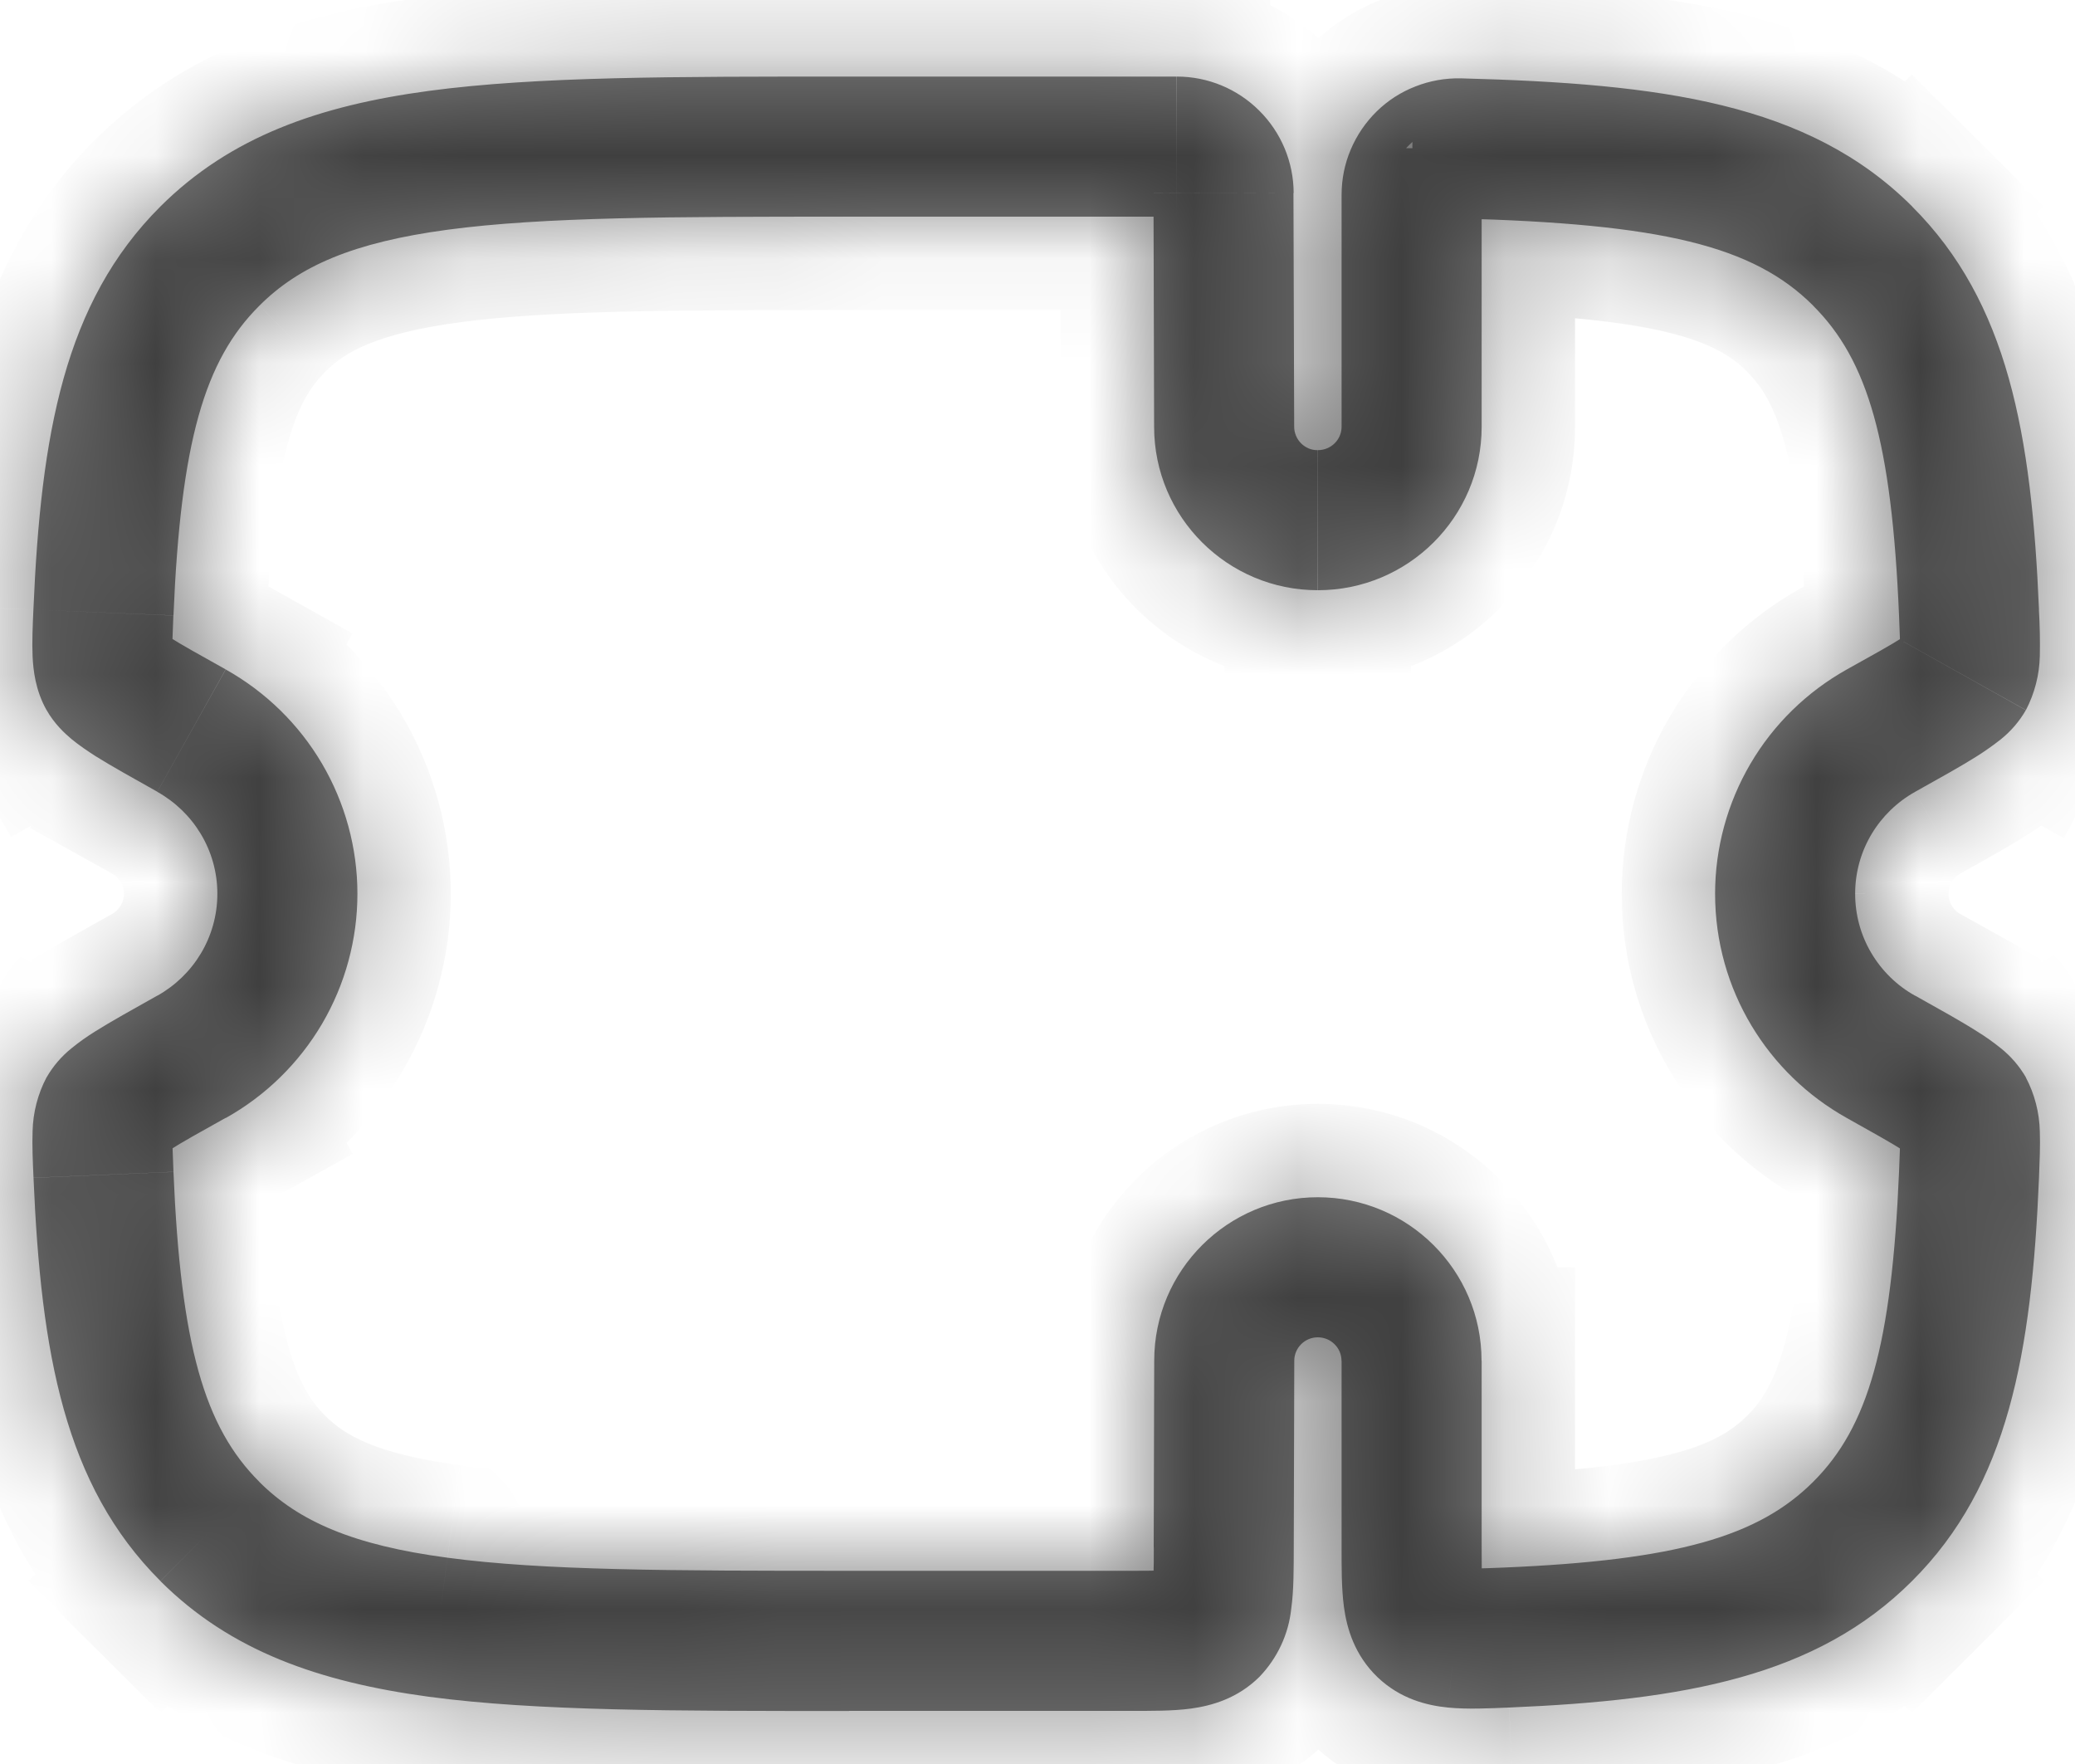 <svg width="20" height="17" viewBox="0 0 20 17" fill="none" xmlns="http://www.w3.org/2000/svg">
<mask id="path-1-inside-1_2782_459" fill="white">
<path d="M11.8 13.113L12.475 13.115V13.113H11.8ZM11.8 4.113H12.475V4.111L11.8 4.113ZM12.47 14.918L12.475 13.115L11.125 13.111L11.12 14.914L12.47 14.918ZM12.702 12.888C12.829 12.888 12.93 12.991 12.93 13.113H14.28C14.28 12.242 13.571 11.538 12.702 11.538V12.888ZM12.702 11.538C11.833 11.538 11.125 12.242 11.125 13.113H12.475C12.475 12.991 12.575 12.888 12.702 12.888V11.538ZM8.183 2.088H11.342V0.738H8.183V2.088ZM10.895 15.138H8.183V16.488H10.895V15.138ZM8.183 15.138C6.463 15.138 5.24 15.136 4.313 15.012C3.404 14.891 2.881 14.662 2.499 14.281L1.546 15.237C2.221 15.911 3.077 16.209 4.134 16.352C5.173 16.491 6.501 16.489 8.184 16.489L8.183 15.138ZM8.183 0.738C6.5 0.738 5.172 0.736 4.133 0.876C3.077 1.018 2.221 1.317 1.546 1.99L2.5 2.946C2.881 2.564 3.405 2.336 4.313 2.214C5.24 2.09 6.463 2.088 8.183 2.088V0.738ZM1.516 7.631C1.863 7.825 2.095 8.193 2.095 8.613H3.445C3.445 8.173 3.327 7.74 3.104 7.36C2.881 6.98 2.56 6.667 2.176 6.452L1.516 7.631ZM1.672 5.931C1.742 4.261 1.97 3.473 2.5 2.946L1.546 1.99C0.619 2.915 0.394 4.185 0.322 5.875L1.672 5.931ZM2.095 8.613C2.095 9.034 1.863 9.402 1.516 9.596L2.175 10.775C2.56 10.56 2.88 10.247 3.104 9.867C3.327 9.487 3.445 9.054 3.445 8.613H2.095ZM0.323 11.351C0.395 13.04 0.62 14.312 1.546 15.236L2.5 14.281C1.97 13.753 1.742 12.965 1.672 11.294L0.323 11.351ZM17.881 8.613C17.881 8.193 18.112 7.825 18.459 7.631L17.8 6.452C17.416 6.667 17.095 6.98 16.872 7.36C16.649 7.74 16.531 8.173 16.531 8.613H17.881ZM19.653 5.875C19.581 4.187 19.356 2.914 18.43 1.99L17.476 2.946C18.005 3.473 18.233 4.262 18.304 5.932L19.653 5.875ZM18.459 9.596C18.284 9.499 18.138 9.356 18.036 9.183C17.934 9.011 17.881 8.814 17.881 8.613H16.531C16.531 9.544 17.044 10.352 17.8 10.774L18.459 9.596ZM18.304 11.294C18.233 12.965 18.006 13.753 17.476 14.281L18.43 15.236C19.357 14.312 19.582 13.04 19.653 11.351L18.304 11.294ZM17.8 10.774C18.056 10.917 18.224 11.011 18.336 11.082C18.392 11.117 18.417 11.136 18.424 11.141C18.437 11.152 18.391 11.12 18.348 11.042L19.527 10.383C19.464 10.275 19.382 10.179 19.285 10.102C19.212 10.043 19.136 9.989 19.056 9.94C18.906 9.844 18.7 9.73 18.459 9.595L17.8 10.774ZM19.653 11.351C19.659 11.197 19.666 11.038 19.661 10.905C19.657 10.723 19.611 10.544 19.526 10.383L18.348 11.041C18.303 10.96 18.309 10.905 18.312 10.964C18.313 10.988 18.313 11.028 18.312 11.085L18.304 11.294L19.653 11.351ZM18.459 7.631C18.7 7.496 18.906 7.382 19.056 7.287C19.135 7.237 19.211 7.183 19.285 7.125C19.382 7.047 19.464 6.952 19.526 6.844L18.348 6.185C18.391 6.107 18.437 6.074 18.423 6.085C18.395 6.107 18.366 6.127 18.336 6.145C18.224 6.217 18.057 6.309 17.8 6.452L18.459 7.631ZM18.304 5.932L18.312 6.141C18.313 6.197 18.313 6.238 18.312 6.262C18.309 6.321 18.303 6.265 18.348 6.184L19.527 6.843C19.611 6.682 19.657 6.503 19.661 6.321C19.664 6.172 19.661 6.023 19.652 5.875L18.304 5.932ZM1.516 9.595C1.276 9.73 1.07 9.844 0.919 9.939C0.84 9.988 0.763 10.042 0.691 10.101C0.593 10.179 0.511 10.275 0.449 10.383L1.628 11.041C1.584 11.119 1.538 11.151 1.551 11.14C1.559 11.134 1.583 11.116 1.639 11.081C1.752 11.009 1.918 10.916 2.175 10.773L1.516 9.595ZM1.672 11.293L1.664 11.084C1.662 11.044 1.662 11.003 1.664 10.963C1.666 10.904 1.673 10.96 1.628 11.041L0.449 10.382C0.364 10.543 0.318 10.722 0.314 10.904C0.309 11.037 0.316 11.196 0.323 11.35L1.672 11.293ZM2.175 6.451C1.919 6.308 1.752 6.215 1.639 6.144C1.609 6.126 1.579 6.106 1.551 6.084C1.538 6.073 1.584 6.106 1.628 6.183L0.449 6.843C0.524 6.976 0.624 7.068 0.691 7.124C0.763 7.183 0.843 7.237 0.919 7.286C1.07 7.381 1.276 7.495 1.516 7.63L2.175 6.451ZM0.322 5.875C0.315 6.029 0.308 6.189 0.314 6.322C0.32 6.457 0.341 6.652 0.449 6.844L1.628 6.185C1.673 6.266 1.665 6.322 1.663 6.262C1.661 6.222 1.661 6.182 1.663 6.142L1.671 5.932L0.322 5.875ZM12.474 4.111L12.467 1.86L11.118 1.864L11.124 4.115L12.474 4.111ZM12.701 4.338C12.671 4.339 12.642 4.333 12.614 4.322C12.587 4.31 12.562 4.294 12.541 4.273C12.52 4.252 12.503 4.227 12.492 4.2C12.48 4.172 12.474 4.143 12.474 4.113H11.124C11.124 4.984 11.832 5.688 12.701 5.688V4.338ZM12.931 4.113C12.931 4.236 12.83 4.338 12.703 4.338V5.688C13.572 5.688 14.281 4.984 14.281 4.113H12.931ZM12.931 1.878V4.113H14.281V1.878H12.931ZM14.047 2.105C16.016 2.156 16.899 2.368 17.477 2.946L18.431 1.99C17.43 0.991 16.013 0.806 14.081 0.755L14.047 2.105ZM14.281 1.878C14.281 2.004 14.176 2.108 14.047 2.105L14.081 0.755C13.931 0.752 13.782 0.778 13.643 0.833C13.503 0.887 13.376 0.969 13.269 1.074C13.162 1.179 13.077 1.304 13.019 1.442C12.96 1.58 12.931 1.728 12.931 1.878H14.281ZM11.342 2.088C11.283 2.088 11.226 2.064 11.184 2.022C11.143 1.98 11.119 1.923 11.119 1.863L12.469 1.86C12.468 1.562 12.349 1.277 12.138 1.067C11.927 0.856 11.642 0.738 11.344 0.738L11.342 2.088ZM14.546 16.456C16.234 16.384 17.506 16.159 18.43 15.236L17.476 14.281C16.948 14.808 16.159 15.037 14.49 15.107L14.546 16.456ZM12.931 13.113V14.893H14.281V13.113H12.931ZM11.121 14.913C11.121 15.022 11.121 15.106 11.118 15.177C11.116 15.249 11.113 15.29 11.109 15.316C11.105 15.343 11.104 15.334 11.114 15.307C11.132 15.269 11.156 15.234 11.185 15.204L12.139 16.16C12.312 15.98 12.421 15.748 12.446 15.5C12.471 15.323 12.469 15.11 12.47 14.918L11.121 14.913ZM10.895 16.488C11.087 16.488 11.301 16.49 11.478 16.466C11.675 16.439 11.926 16.371 12.139 16.16L11.185 15.204C11.215 15.175 11.251 15.151 11.29 15.134C11.315 15.123 11.324 15.125 11.299 15.127C11.252 15.132 11.205 15.135 11.159 15.136C11.086 15.138 11.003 15.138 10.895 15.138V16.488ZM14.49 15.107C14.382 15.111 14.299 15.115 14.227 15.116C14.156 15.117 14.115 15.116 14.091 15.113C14.066 15.11 14.077 15.109 14.104 15.119C14.137 15.132 14.176 15.155 14.211 15.188L13.277 16.163C13.497 16.373 13.753 16.436 13.958 16.456C14.14 16.474 14.354 16.464 14.546 16.456L14.49 15.107ZM12.931 14.893C12.931 15.089 12.929 15.307 12.954 15.489C12.982 15.693 13.055 15.949 13.277 16.163L14.211 15.188C14.247 15.222 14.271 15.261 14.285 15.293C14.296 15.32 14.294 15.329 14.291 15.304C14.287 15.256 14.284 15.209 14.282 15.161C14.281 15.089 14.281 15.003 14.281 14.893H12.931Z"/>
</mask>
<path d="M11.8 13.113L12.475 13.115V13.113H11.8ZM11.8 4.113H12.475V4.111L11.8 4.113ZM12.47 14.918L12.475 13.115L11.125 13.111L11.12 14.914L12.47 14.918ZM12.702 12.888C12.829 12.888 12.93 12.991 12.93 13.113H14.28C14.28 12.242 13.571 11.538 12.702 11.538V12.888ZM12.702 11.538C11.833 11.538 11.125 12.242 11.125 13.113H12.475C12.475 12.991 12.575 12.888 12.702 12.888V11.538ZM8.183 2.088H11.342V0.738H8.183V2.088ZM10.895 15.138H8.183V16.488H10.895V15.138ZM8.183 15.138C6.463 15.138 5.24 15.136 4.313 15.012C3.404 14.891 2.881 14.662 2.499 14.281L1.546 15.237C2.221 15.911 3.077 16.209 4.134 16.352C5.173 16.491 6.501 16.489 8.184 16.489L8.183 15.138ZM8.183 0.738C6.5 0.738 5.172 0.736 4.133 0.876C3.077 1.018 2.221 1.317 1.546 1.99L2.5 2.946C2.881 2.564 3.405 2.336 4.313 2.214C5.24 2.09 6.463 2.088 8.183 2.088V0.738ZM1.516 7.631C1.863 7.825 2.095 8.193 2.095 8.613H3.445C3.445 8.173 3.327 7.74 3.104 7.36C2.881 6.98 2.56 6.667 2.176 6.452L1.516 7.631ZM1.672 5.931C1.742 4.261 1.97 3.473 2.5 2.946L1.546 1.99C0.619 2.915 0.394 4.185 0.322 5.875L1.672 5.931ZM2.095 8.613C2.095 9.034 1.863 9.402 1.516 9.596L2.175 10.775C2.56 10.56 2.88 10.247 3.104 9.867C3.327 9.487 3.445 9.054 3.445 8.613H2.095ZM0.323 11.351C0.395 13.04 0.62 14.312 1.546 15.236L2.5 14.281C1.97 13.753 1.742 12.965 1.672 11.294L0.323 11.351ZM17.881 8.613C17.881 8.193 18.112 7.825 18.459 7.631L17.8 6.452C17.416 6.667 17.095 6.98 16.872 7.36C16.649 7.74 16.531 8.173 16.531 8.613H17.881ZM19.653 5.875C19.581 4.187 19.356 2.914 18.43 1.99L17.476 2.946C18.005 3.473 18.233 4.262 18.304 5.932L19.653 5.875ZM18.459 9.596C18.284 9.499 18.138 9.356 18.036 9.183C17.934 9.011 17.881 8.814 17.881 8.613H16.531C16.531 9.544 17.044 10.352 17.8 10.774L18.459 9.596ZM18.304 11.294C18.233 12.965 18.006 13.753 17.476 14.281L18.43 15.236C19.357 14.312 19.582 13.04 19.653 11.351L18.304 11.294ZM17.8 10.774C18.056 10.917 18.224 11.011 18.336 11.082C18.392 11.117 18.417 11.136 18.424 11.141C18.437 11.152 18.391 11.12 18.348 11.042L19.527 10.383C19.464 10.275 19.382 10.179 19.285 10.102C19.212 10.043 19.136 9.989 19.056 9.94C18.906 9.844 18.7 9.73 18.459 9.595L17.8 10.774ZM19.653 11.351C19.659 11.197 19.666 11.038 19.661 10.905C19.657 10.723 19.611 10.544 19.526 10.383L18.348 11.041C18.303 10.96 18.309 10.905 18.312 10.964C18.313 10.988 18.313 11.028 18.312 11.085L18.304 11.294L19.653 11.351ZM18.459 7.631C18.7 7.496 18.906 7.382 19.056 7.287C19.135 7.237 19.211 7.183 19.285 7.125C19.382 7.047 19.464 6.952 19.526 6.844L18.348 6.185C18.391 6.107 18.437 6.074 18.423 6.085C18.395 6.107 18.366 6.127 18.336 6.145C18.224 6.217 18.057 6.309 17.8 6.452L18.459 7.631ZM18.304 5.932L18.312 6.141C18.313 6.197 18.313 6.238 18.312 6.262C18.309 6.321 18.303 6.265 18.348 6.184L19.527 6.843C19.611 6.682 19.657 6.503 19.661 6.321C19.664 6.172 19.661 6.023 19.652 5.875L18.304 5.932ZM1.516 9.595C1.276 9.73 1.07 9.844 0.919 9.939C0.84 9.988 0.763 10.042 0.691 10.101C0.593 10.179 0.511 10.275 0.449 10.383L1.628 11.041C1.584 11.119 1.538 11.151 1.551 11.14C1.559 11.134 1.583 11.116 1.639 11.081C1.752 11.009 1.918 10.916 2.175 10.773L1.516 9.595ZM1.672 11.293L1.664 11.084C1.662 11.044 1.662 11.003 1.664 10.963C1.666 10.904 1.673 10.96 1.628 11.041L0.449 10.382C0.364 10.543 0.318 10.722 0.314 10.904C0.309 11.037 0.316 11.196 0.323 11.35L1.672 11.293ZM2.175 6.451C1.919 6.308 1.752 6.215 1.639 6.144C1.609 6.126 1.579 6.106 1.551 6.084C1.538 6.073 1.584 6.106 1.628 6.183L0.449 6.843C0.524 6.976 0.624 7.068 0.691 7.124C0.763 7.183 0.843 7.237 0.919 7.286C1.07 7.381 1.276 7.495 1.516 7.63L2.175 6.451ZM0.322 5.875C0.315 6.029 0.308 6.189 0.314 6.322C0.32 6.457 0.341 6.652 0.449 6.844L1.628 6.185C1.673 6.266 1.665 6.322 1.663 6.262C1.661 6.222 1.661 6.182 1.663 6.142L1.671 5.932L0.322 5.875ZM12.474 4.111L12.467 1.86L11.118 1.864L11.124 4.115L12.474 4.111ZM12.701 4.338C12.671 4.339 12.642 4.333 12.614 4.322C12.587 4.31 12.562 4.294 12.541 4.273C12.52 4.252 12.503 4.227 12.492 4.2C12.48 4.172 12.474 4.143 12.474 4.113H11.124C11.124 4.984 11.832 5.688 12.701 5.688V4.338ZM12.931 4.113C12.931 4.236 12.83 4.338 12.703 4.338V5.688C13.572 5.688 14.281 4.984 14.281 4.113H12.931ZM12.931 1.878V4.113H14.281V1.878H12.931ZM14.047 2.105C16.016 2.156 16.899 2.368 17.477 2.946L18.431 1.99C17.43 0.991 16.013 0.806 14.081 0.755L14.047 2.105ZM14.281 1.878C14.281 2.004 14.176 2.108 14.047 2.105L14.081 0.755C13.931 0.752 13.782 0.778 13.643 0.833C13.503 0.887 13.376 0.969 13.269 1.074C13.162 1.179 13.077 1.304 13.019 1.442C12.96 1.58 12.931 1.728 12.931 1.878H14.281ZM11.342 2.088C11.283 2.088 11.226 2.064 11.184 2.022C11.143 1.98 11.119 1.923 11.119 1.863L12.469 1.86C12.468 1.562 12.349 1.277 12.138 1.067C11.927 0.856 11.642 0.738 11.344 0.738L11.342 2.088ZM14.546 16.456C16.234 16.384 17.506 16.159 18.43 15.236L17.476 14.281C16.948 14.808 16.159 15.037 14.49 15.107L14.546 16.456ZM12.931 13.113V14.893H14.281V13.113H12.931ZM11.121 14.913C11.121 15.022 11.121 15.106 11.118 15.177C11.116 15.249 11.113 15.29 11.109 15.316C11.105 15.343 11.104 15.334 11.114 15.307C11.132 15.269 11.156 15.234 11.185 15.204L12.139 16.16C12.312 15.98 12.421 15.748 12.446 15.5C12.471 15.323 12.469 15.11 12.47 14.918L11.121 14.913ZM10.895 16.488C11.087 16.488 11.301 16.49 11.478 16.466C11.675 16.439 11.926 16.371 12.139 16.16L11.185 15.204C11.215 15.175 11.251 15.151 11.29 15.134C11.315 15.123 11.324 15.125 11.299 15.127C11.252 15.132 11.205 15.135 11.159 15.136C11.086 15.138 11.003 15.138 10.895 15.138V16.488ZM14.49 15.107C14.382 15.111 14.299 15.115 14.227 15.116C14.156 15.117 14.115 15.116 14.091 15.113C14.066 15.11 14.077 15.109 14.104 15.119C14.137 15.132 14.176 15.155 14.211 15.188L13.277 16.163C13.497 16.373 13.753 16.436 13.958 16.456C14.14 16.474 14.354 16.464 14.546 16.456L14.49 15.107ZM12.931 14.893C12.931 15.089 12.929 15.307 12.954 15.489C12.982 15.693 13.055 15.949 13.277 16.163L14.211 15.188C14.247 15.222 14.271 15.261 14.285 15.293C14.296 15.32 14.294 15.329 14.291 15.304C14.287 15.256 14.284 15.209 14.282 15.161C14.281 15.089 14.281 15.003 14.281 14.893H12.931Z" fill="black" fill-opacity="0.5"/>
<path d="M19.653 11.351L19.634 11.801L19.672 10.902L19.653 11.351ZM14.081 0.755L14.531 0.767L13.631 0.743L14.081 0.755ZM14.546 16.456L14.097 16.474L14.996 16.437L14.546 16.456ZM11.796 14.466L11.121 14.464L11.119 15.364L11.794 15.366L11.796 14.466ZM1.704 14.441L1.227 14.918L1.864 15.554L2.341 15.076L1.704 14.441ZM2.341 2.15L1.864 1.672L1.227 2.308L1.704 2.786L2.341 2.15ZM1.453 6.822L1.123 7.412L1.909 7.851L2.238 7.261L1.453 6.822ZM1.016 5.454L0.341 5.426L0.304 6.325L0.979 6.353L1.016 5.454ZM2.238 9.965L1.909 9.376L1.123 9.815L1.453 10.404L2.238 9.965ZM1.017 11.773L1.691 11.744L1.652 10.845L0.978 10.874L1.017 11.773ZM17.737 7.261L18.067 7.851L18.852 7.412L18.523 6.822L17.737 7.261ZM18.996 6.353L19.671 6.325L19.634 5.426L18.959 5.454L18.996 6.353ZM18.271 2.786L18.748 2.308L18.111 1.672L17.634 2.15L18.271 2.786ZM17.737 9.965L17.408 10.555L18.193 10.994L18.523 10.404L17.737 9.965ZM18.959 11.773L19.634 11.801L19.671 10.902L18.996 10.874L18.959 11.773ZM17.634 15.076L18.111 15.554L18.748 14.918L18.271 14.441L17.634 15.076ZM19.157 11.105L19.746 10.775L19.306 9.99L18.718 10.319L19.157 11.105ZM18.718 6.907L19.306 7.237L19.746 6.451L19.157 6.122L18.718 6.907ZM1.258 10.319L0.669 9.99L0.23 10.775L0.818 11.105L1.258 10.319ZM1.258 6.907L1.847 6.578L1.408 5.792L0.819 6.122L1.258 6.907ZM11.792 1.412L11.117 1.414L11.119 2.314L11.794 2.312L11.792 1.412ZM14.513 1.442L14.531 0.767L13.631 0.743L13.613 1.418L14.513 1.442ZM14.069 15.8L14.097 16.474L14.996 16.437L14.968 15.762L14.069 15.8ZM11.98 15.364L11.503 14.886L10.866 15.522L11.343 16L11.98 15.364ZM12.252 11.538V12.888H13.152V11.538H12.252ZM7.733 0.738V2.088H8.633V0.738H7.733ZM11.345 16.488V15.138H10.445V16.488H11.345ZM1.227 2.308L2.181 3.264L2.818 2.628L1.864 1.672L1.227 2.308ZM2.095 9.063H3.445V8.163H2.095V9.063ZM18.852 7.412L18.193 6.233L17.408 6.672L18.067 7.851L18.852 7.412ZM16.531 9.063H17.881V8.163H16.531V9.063ZM19.672 10.902L18.323 10.845L18.285 11.744L19.634 11.801L19.672 10.902ZM14.281 3.663H12.931V4.563H14.281V3.663ZM14.281 1.428H12.931V2.328H14.281V1.428ZM13.631 0.744L13.597 2.094L14.496 2.117L14.531 0.767L13.631 0.744ZM14.041 15.125L14.097 16.474L14.996 16.437L14.94 15.088L14.041 15.125ZM12.931 15.343H14.281V14.443H12.931V15.343ZM13.886 14.876L12.952 15.851L13.602 16.474L14.536 15.499L13.886 14.876ZM11.12 14.914L10.22 14.912L10.217 15.812L11.117 15.814L11.12 14.914ZM11.8 13.113V12.213L11.798 14.013L11.8 13.113ZM12.475 13.115L13.375 13.118V13.115H12.475ZM1.546 15.236L0.91 15.873L1.547 16.509L2.183 15.872L1.546 15.236ZM1.546 1.99L0.91 1.353L0.91 1.353L1.546 1.99ZM1.516 7.631L0.731 7.192L0.29 7.979L1.078 8.418L1.516 7.631ZM1.516 9.595L2.301 9.156L1.861 8.369L1.075 8.811L1.516 9.595ZM1.672 11.294L2.571 11.257L2.533 10.357L1.634 10.395L1.672 11.294ZM18.459 7.631L18.897 8.418L18.9 8.416L18.459 7.631ZM19.653 5.875L19.691 6.775L20.59 6.737L20.552 5.837L19.653 5.875ZM18.43 1.99L19.065 1.353L18.428 0.717L17.793 1.354L18.43 1.99ZM19.653 11.351L20.552 11.389L20.552 11.388L19.653 11.351ZM18.43 15.236L17.793 15.872L18.428 16.509L19.065 15.874L18.43 15.236ZM19.526 10.383L20.322 9.963L19.891 9.147L19.087 9.597L19.526 10.383ZM19.526 6.844L20.306 7.292L20.76 6.503L19.965 6.058L19.526 6.844ZM0.449 10.383L-0.331 9.934L-0.785 10.724L0.011 11.168L0.449 10.383ZM1.628 6.185L2.414 5.748L1.976 4.959L1.189 5.399L1.628 6.185ZM11.8 4.113L11.798 3.213L11.8 5.013V4.113ZM12.475 4.113V5.013H13.375V4.113H12.475ZM12.475 4.111H13.375V3.209L12.473 3.211L12.475 4.111ZM11.118 1.864L11.115 0.964L10.216 0.967L10.218 1.867L11.118 1.864ZM14.081 0.755L14.104 -0.144L14.103 -0.144L14.081 0.755ZM14.546 16.456L14.584 17.355L14.585 17.355L14.546 16.456ZM11.185 15.204L10.562 14.555L9.899 15.19L10.548 15.84L11.185 15.204ZM12.47 14.918L13.37 14.922L13.37 14.921L12.47 14.918ZM11.125 13.111L11.128 12.211L10.228 12.209L10.225 13.109L11.125 13.111ZM12.93 13.113H12.03V14.013H12.93V13.113ZM14.28 13.113V14.013H15.18V13.113H14.28ZM11.125 13.113H10.225V14.013H11.125V13.113ZM11.342 2.088V2.988H12.241L12.242 2.089L11.342 2.088ZM11.342 0.738H12.242V-0.162H11.342V0.738ZM8.183 16.488H7.283V17.388H8.183V16.488ZM4.313 15.012L4.433 14.12L4.432 14.12L4.313 15.012ZM2.499 14.281L3.134 13.643L2.497 13.007L1.861 13.645L2.499 14.281ZM1.546 15.237L0.908 14.602L0.273 15.239L0.91 15.874L1.546 15.237ZM4.134 16.352L4.014 17.243L4.014 17.244L4.134 16.352ZM8.184 16.489V17.389H9.085L9.084 16.489L8.184 16.489ZM4.133 0.876L4.013 -0.016L4.013 -0.016L4.133 0.876ZM2.5 2.946L3.134 3.584L3.136 3.582L2.5 2.946ZM4.313 2.214L4.433 3.106L4.433 3.106L4.313 2.214ZM3.445 8.613L4.345 8.613V8.613L3.445 8.613ZM2.176 6.452L2.614 5.666L1.829 5.228L1.39 6.013L2.176 6.452ZM1.672 5.931L1.634 6.831L2.533 6.868L2.571 5.969L1.672 5.931ZM0.322 5.875L-0.578 5.837L-0.578 5.839L0.322 5.875ZM1.516 9.596L1.076 8.811L0.292 9.25L0.73 10.035L1.516 9.596ZM2.175 10.775L1.389 11.214L1.828 11.999L2.613 11.561L2.175 10.775ZM0.323 11.351L0.285 10.452L-0.615 10.49L-0.577 11.389L0.323 11.351ZM2.5 14.281L3.137 14.916L3.773 14.278L3.134 13.643L2.5 14.281ZM17.881 8.613H16.981V8.614L17.881 8.613ZM17.8 6.452L18.239 7.238L18.239 7.238L17.8 6.452ZM16.531 8.613L15.631 8.613V8.613H16.531ZM17.476 2.946L16.839 2.31L16.202 2.948L16.84 3.583L17.476 2.946ZM18.459 9.596L19.245 10.035L19.685 9.248L18.896 8.809L18.459 9.596ZM18.304 11.294L19.203 11.332L19.203 11.329L18.304 11.294ZM17.476 14.281L16.841 13.643L16.839 13.644L17.476 14.281ZM18.336 11.082L17.855 11.843L17.857 11.844L18.336 11.082ZM18.424 11.141L19.01 10.458L18.988 10.439L18.964 10.421L18.424 11.141ZM18.348 11.042L17.908 10.257L17.124 10.696L17.562 11.481L18.348 11.042ZM19.527 10.383L19.966 11.168L20.762 10.723L20.306 9.933L19.527 10.383ZM19.285 10.102L18.718 10.801L18.725 10.807L19.285 10.102ZM19.056 9.94L18.574 10.7L18.584 10.706L19.056 9.94ZM18.459 9.595L18.9 8.811L18.114 8.369L17.674 9.156L18.459 9.595ZM19.661 10.905L18.761 10.923L18.761 10.932L18.762 10.941L19.661 10.905ZM18.348 11.041L17.561 11.479L17.999 12.268L18.787 11.827L18.348 11.041ZM18.312 10.964L17.413 11.005L17.413 11.009L18.312 10.964ZM18.312 11.085L19.211 11.119L19.211 11.112L19.212 11.104L18.312 11.085ZM19.056 7.287L18.575 6.526L18.574 6.527L19.056 7.287ZM19.285 7.125L19.842 7.831L19.846 7.828L19.285 7.125ZM18.348 6.185L17.56 5.75L17.127 6.534L17.909 6.971L18.348 6.185ZM18.423 6.085L18.972 6.798L18.979 6.793L18.986 6.788L18.423 6.085ZM18.336 6.145L17.874 5.372L17.863 5.379L17.851 5.387L18.336 6.145ZM18.312 6.141L19.212 6.122L19.211 6.114L19.211 6.106L18.312 6.141ZM18.312 6.262L17.413 6.217L17.413 6.221L18.312 6.262ZM18.348 6.184L18.787 5.399L17.999 4.958L17.561 5.747L18.348 6.184ZM19.527 6.843L19.088 7.629L19.894 8.079L20.323 7.262L19.527 6.843ZM19.661 6.321L18.761 6.302L18.761 6.304L19.661 6.321ZM19.652 5.875L20.55 5.819L20.496 4.938L19.613 4.975L19.652 5.875ZM0.919 9.939L1.391 10.706L1.402 10.699L0.919 9.939ZM0.691 10.101L1.252 10.805L1.258 10.8L0.691 10.101ZM1.551 11.14L0.998 10.43L0.982 10.443L0.965 10.457L1.551 11.14ZM1.639 11.081L2.118 11.843L2.124 11.839L1.639 11.081ZM2.175 10.773L2.613 11.559L3.4 11.12L2.96 10.334L2.175 10.773ZM1.672 11.293L1.709 12.193L2.606 12.155L2.571 11.259L1.672 11.293ZM1.664 11.084L0.764 11.114L0.764 11.118L1.664 11.084ZM1.664 10.963L0.764 10.922L0.764 10.933L1.664 10.963ZM0.449 10.382L0.888 9.596L0.081 9.146L-0.348 9.963L0.449 10.382ZM0.314 10.904L1.214 10.94L1.214 10.931L1.214 10.921L0.314 10.904ZM0.323 11.35L-0.576 11.392L-0.534 12.287L0.361 12.249L0.323 11.35ZM2.175 6.451L2.96 6.89L3.399 6.105L2.614 5.666L2.175 6.451ZM1.639 6.144L2.12 5.383L2.109 5.376L2.097 5.369L1.639 6.144ZM1.551 6.084L0.965 6.768L0.985 6.784L1.005 6.8L1.551 6.084ZM1.628 6.183L2.067 6.969L2.852 6.53L2.413 5.745L1.628 6.183ZM0.449 6.843L0.009 6.058L-0.781 6.5L-0.334 7.287L0.449 6.843ZM0.691 7.124L0.113 7.814L0.118 7.818L0.691 7.124ZM0.919 7.286L0.437 8.045L0.437 8.046L0.919 7.286ZM1.516 7.63L1.075 8.415L1.862 8.857L2.302 8.069L1.516 7.63ZM0.314 6.322L-0.586 6.358L-0.585 6.364L0.314 6.322ZM0.449 6.844L-0.336 7.286L0.105 8.067L0.888 7.63L0.449 6.844ZM1.663 6.262L0.763 6.293L0.764 6.303L1.663 6.262ZM1.663 6.142L0.763 6.107L0.763 6.112L1.663 6.142ZM1.671 5.932L2.57 5.967L2.605 5.071L1.709 5.033L1.671 5.932ZM12.474 4.111L12.477 5.011L13.377 5.009L13.374 4.109L12.474 4.111ZM12.467 1.86L13.367 1.857L13.364 0.957L12.464 0.96L12.467 1.86ZM11.124 4.115L10.224 4.118L10.227 5.017L11.127 5.015L11.124 4.115ZM12.701 4.338H13.601V3.431L12.694 3.438L12.701 4.338ZM12.474 4.113L13.374 4.113L13.374 3.213H12.474V4.113ZM11.124 4.113V3.213H10.224V4.113H11.124ZM12.701 5.688V6.588H13.601V5.688H12.701ZM12.703 4.338V3.438H11.803V4.338H12.703ZM12.703 5.688H11.803V6.588H12.703V5.688ZM12.931 1.878H13.831V1.877L12.931 1.878ZM14.047 2.105L14.065 1.206L14.024 3.005L14.047 2.105ZM17.477 2.946L16.841 3.583L17.479 4.219L18.114 3.582L17.477 2.946ZM18.431 1.99L19.068 2.626L19.704 1.989L19.067 1.353L18.431 1.99ZM11.119 1.863L11.117 0.963L10.219 0.966L10.219 1.863L11.119 1.863ZM12.469 1.86L12.471 2.76L13.372 2.757L13.369 1.857L12.469 1.86ZM11.344 0.738L11.344 -0.162L10.445 -0.162L10.444 0.737L11.344 0.738ZM18.43 15.236L19.066 15.873L19.704 15.237L19.067 14.6L18.43 15.236ZM14.49 15.107L14.528 16.006L14.528 16.006L14.49 15.107ZM12.931 13.113V12.213H12.031V13.113H12.931ZM14.281 13.113H15.181V12.213H14.281V13.113ZM11.121 14.913L11.124 14.013L10.221 14.01V14.913H11.121ZM11.118 15.177L10.219 15.143L10.218 15.155L11.118 15.177ZM11.114 15.307L10.295 14.935L10.283 14.961L10.273 14.988L11.114 15.307ZM11.185 15.204L11.823 14.569L11.181 13.925L10.544 14.573L11.185 15.204ZM12.139 16.16L12.774 16.797L12.78 16.792L12.786 16.785L12.139 16.16ZM12.446 15.5L11.555 15.378L11.553 15.392L11.551 15.406L12.446 15.5ZM11.478 16.466L11.356 15.574L11.356 15.574L11.478 16.466ZM11.29 15.134L10.935 14.306L10.93 14.309L11.29 15.134ZM11.299 15.127L11.392 16.023L11.395 16.022L11.299 15.127ZM11.159 15.136L11.136 14.237L11.136 14.237L11.159 15.136ZM14.104 15.119L13.77 15.955L13.778 15.958L13.786 15.961L14.104 15.119ZM14.211 15.188L14.831 14.535L14.822 14.527L14.211 15.188ZM13.277 16.163L12.654 16.812L12.654 16.812L13.277 16.163ZM13.958 16.456L14.047 15.56L14.045 15.56L13.958 16.456ZM12.954 15.489L13.846 15.367L13.846 15.366L12.954 15.489ZM14.285 15.293L15.121 14.959L15.114 14.943L15.108 14.928L14.285 15.293ZM14.291 15.304L13.396 15.396L13.397 15.4L14.291 15.304ZM14.282 15.161L15.182 15.14L15.182 15.138L14.282 15.161ZM11.798 14.013L12.473 14.015L12.478 12.215L11.803 12.213L11.798 14.013ZM13.375 13.115V13.113H11.575V13.115H13.375ZM12.475 12.213H11.8V14.013H12.475V12.213ZM11.8 5.013H12.475V3.213H11.8V5.013ZM13.375 4.113V4.111H11.575V4.113H13.375ZM12.473 3.211L11.798 3.213L11.803 5.013L12.478 5.011L12.473 3.211ZM13.37 14.921L13.375 13.118L11.575 13.112L11.57 14.915L13.37 14.921ZM12.478 12.215L11.128 12.211L11.123 14.011L12.473 14.015L12.478 12.215ZM10.225 13.109L10.22 14.912L12.02 14.917L12.025 13.114L10.225 13.109ZM11.117 15.814L12.467 15.818L12.472 14.018L11.122 14.014L11.117 15.814ZM12.702 13.788C12.334 13.788 12.03 13.49 12.03 13.113H13.83C13.83 12.492 13.324 11.988 12.702 11.988V13.788ZM12.93 14.013H14.28V12.213H12.93V14.013ZM15.18 13.113C15.18 11.742 14.066 10.638 12.702 10.638V12.438C13.077 12.438 13.38 12.742 13.38 13.113H15.18ZM12.702 10.638C11.338 10.638 10.225 11.743 10.225 13.113H12.025C12.025 12.741 12.328 12.438 12.702 12.438V10.638ZM11.125 14.013H12.475V12.213H11.125V14.013ZM13.375 13.113C13.375 13.486 13.075 13.788 12.702 13.788V11.988C12.076 11.988 11.575 12.496 11.575 13.113H13.375ZM8.183 2.988H11.342V1.188H8.183V2.988ZM12.242 2.088V0.738H10.442V2.088H12.242ZM11.342 -0.162H8.183V1.638H11.342V-0.162ZM10.895 14.238H8.183V16.038H10.895V14.238ZM7.283 15.138V16.488H9.083V15.138H7.283ZM8.183 17.388H10.895V15.588H8.183V17.388ZM8.183 14.238C6.438 14.238 5.286 14.235 4.433 14.12L4.194 15.904C5.194 16.038 6.489 16.038 8.183 16.038V14.238ZM4.432 14.12C3.624 14.012 3.322 13.831 3.134 13.643L1.863 14.918C2.44 15.494 3.184 15.769 4.194 15.904L4.432 14.12ZM1.861 13.645L0.908 14.602L2.183 15.873L3.136 14.916L1.861 13.645ZM0.91 15.874C1.78 16.743 2.859 17.088 4.014 17.243L4.254 15.46C3.296 15.331 2.661 15.078 2.181 14.6L0.91 15.874ZM4.014 17.244C5.127 17.393 6.526 17.389 8.184 17.389V15.589C6.476 15.589 5.219 15.589 4.254 15.46L4.014 17.244ZM9.084 16.489L9.083 15.138L7.283 15.139L7.284 16.49L9.084 16.489ZM8.183 -0.162C6.525 -0.162 5.126 -0.165 4.013 -0.016L4.253 1.768C5.218 1.638 6.475 1.638 8.183 1.638V-0.162ZM4.013 -0.016C2.858 0.14 1.78 0.485 0.91 1.353L2.181 2.627C2.661 2.149 3.295 1.897 4.253 1.768L4.013 -0.016ZM3.136 3.582C3.322 3.396 3.624 3.214 4.433 3.106L4.194 1.322C3.186 1.457 2.44 1.733 1.863 2.31L3.136 3.582ZM4.433 3.106C5.286 2.992 6.438 2.988 8.183 2.988V1.188C6.489 1.188 5.194 1.188 4.194 1.322L4.433 3.106ZM1.078 8.418C1.151 8.458 1.195 8.532 1.195 8.613H2.995C2.995 7.854 2.575 7.191 1.954 6.845L1.078 8.418ZM4.345 8.613C4.345 8.012 4.184 7.423 3.88 6.905L2.328 7.816C2.47 8.058 2.545 8.333 2.545 8.613L4.345 8.613ZM3.88 6.905C3.576 6.387 3.139 5.959 2.614 5.666L1.737 7.238C1.982 7.375 2.186 7.574 2.328 7.816L3.88 6.905ZM1.39 6.013L0.731 7.192L2.301 8.071L2.961 6.892L1.39 6.013ZM2.571 5.969C2.641 4.309 2.871 3.846 3.134 3.584L1.865 2.308C1.068 3.1 0.843 4.212 0.772 5.893L2.571 5.969ZM0.91 1.353C-0.282 2.542 -0.505 4.134 -0.578 5.837L1.221 5.914C1.292 4.236 1.519 3.289 2.181 2.627L0.91 1.353ZM0.284 6.775L1.634 6.831L1.709 5.032L0.359 4.976L0.284 6.775ZM1.195 8.613C1.195 8.694 1.151 8.769 1.076 8.811L1.955 10.382C2.575 10.035 2.995 9.373 2.995 8.613H1.195ZM0.73 10.035L1.389 11.214L2.96 10.336L2.302 9.157L0.73 10.035ZM2.613 11.561C3.138 11.268 3.575 10.841 3.88 10.323L2.328 9.411C2.186 9.653 1.982 9.852 1.737 9.989L2.613 11.561ZM3.88 10.323C4.184 9.804 4.345 9.214 4.345 8.613L2.545 8.613C2.545 8.894 2.47 9.169 2.328 9.411L3.88 10.323ZM-0.577 11.389C-0.504 13.09 -0.281 14.685 0.91 15.873L2.181 14.599C1.52 13.939 1.293 12.989 1.222 11.313L-0.577 11.389ZM2.183 15.872L3.137 14.916L1.863 13.645L0.909 14.601L2.183 15.872ZM3.134 13.643C2.871 13.38 2.641 12.916 2.571 11.257L0.772 11.332C0.843 13.013 1.068 14.126 1.865 14.919L3.134 13.643ZM1.634 10.395L0.285 10.452L0.36 12.25L1.709 12.194L1.634 10.395ZM18.781 8.613C18.781 8.532 18.824 8.458 18.897 8.418L18.021 6.845C17.4 7.191 16.981 7.854 16.981 8.613H18.781ZM17.362 5.666C16.837 5.959 16.4 6.386 16.096 6.904L17.648 7.816C17.79 7.574 17.994 7.375 18.239 7.238L17.362 5.666ZM16.096 6.904C15.791 7.422 15.631 8.012 15.631 8.613L17.431 8.614C17.431 8.333 17.506 8.058 17.648 7.816L16.096 6.904ZM20.552 5.837C20.479 4.136 20.256 2.542 19.065 1.353L17.794 2.627C18.455 3.287 18.682 4.238 18.754 5.914L20.552 5.837ZM17.793 1.354L16.839 2.31L18.113 3.582L19.067 2.626L17.793 1.354ZM16.84 3.583C17.104 3.846 17.335 4.311 17.404 5.97L19.203 5.894C19.132 4.213 18.906 3.101 18.111 2.308L16.84 3.583ZM18.341 6.831L19.691 6.775L19.615 4.976L18.266 5.033L18.341 6.831ZM18.896 8.809C18.861 8.79 18.832 8.761 18.812 8.727L17.261 9.64C17.444 9.951 17.707 10.208 18.022 10.383L18.896 8.809ZM18.812 8.727C18.791 8.692 18.781 8.653 18.781 8.613L16.981 8.614C16.981 8.975 17.078 9.329 17.261 9.64L18.812 8.727ZM15.631 8.613C15.631 9.884 16.334 10.986 17.362 11.56L18.239 9.988C17.756 9.718 17.431 9.204 17.431 8.613H15.631ZM18.586 11.213L19.245 10.035L17.674 9.157L17.015 10.335L18.586 11.213ZM17.404 11.257C17.335 12.916 17.105 13.38 16.841 13.643L18.11 14.919C18.907 14.126 19.132 13.013 19.203 11.332L17.404 11.257ZM16.839 14.916L17.793 15.872L19.067 14.601L18.113 13.645L16.839 14.916ZM19.065 15.874C20.257 14.685 20.48 13.091 20.552 11.389L18.753 11.313C18.683 12.99 18.456 13.939 17.794 14.599L19.065 15.874ZM17.361 11.559C17.628 11.709 17.768 11.788 17.855 11.843L18.817 10.321C18.679 10.234 18.484 10.126 18.24 9.989L17.361 11.559ZM17.857 11.844C17.875 11.855 17.884 11.861 17.887 11.863C17.888 11.864 17.888 11.864 17.887 11.863C17.885 11.862 17.884 11.861 17.884 11.861L18.964 10.421C18.939 10.402 18.894 10.37 18.815 10.32L17.857 11.844ZM17.838 11.825C17.833 11.82 17.817 11.806 17.797 11.787C17.793 11.783 17.761 11.752 17.726 11.709C17.726 11.708 17.647 11.617 17.591 11.48C17.581 11.453 17.448 11.152 17.596 10.798C17.809 10.285 18.303 10.24 18.45 10.244C18.604 10.248 18.718 10.291 18.746 10.302C18.791 10.319 18.826 10.337 18.844 10.346C18.881 10.366 18.908 10.383 18.919 10.39C18.945 10.407 18.963 10.421 18.97 10.426C18.988 10.44 19 10.45 19.007 10.456C19.034 10.479 19.053 10.498 19.066 10.511C19.093 10.541 19.116 10.571 19.134 10.604L17.562 11.481C17.623 11.591 17.69 11.676 17.748 11.738C17.776 11.768 17.807 11.798 17.84 11.827C17.849 11.834 17.863 11.846 17.881 11.859C17.888 11.865 17.907 11.879 17.933 11.896C17.944 11.903 17.971 11.921 18.008 11.941C18.026 11.95 18.061 11.967 18.107 11.985C18.135 11.995 18.249 12.039 18.403 12.043C18.55 12.047 19.044 12.002 19.257 11.489C19.405 11.135 19.272 10.833 19.261 10.807C19.206 10.67 19.127 10.579 19.126 10.578C19.091 10.534 19.059 10.503 19.055 10.499C19.034 10.479 19.017 10.464 19.01 10.458L17.838 11.825ZM18.787 11.828L19.966 11.168L19.087 9.597L17.908 10.257L18.787 11.828ZM20.306 9.933C20.187 9.727 20.031 9.545 19.844 9.397L18.725 10.807C18.734 10.814 18.741 10.822 18.747 10.832L20.306 9.933ZM19.852 9.403C19.749 9.319 19.64 9.243 19.528 9.173L18.584 10.706C18.631 10.735 18.675 10.767 18.718 10.801L19.852 9.403ZM19.538 9.18C19.362 9.068 19.127 8.938 18.9 8.811L18.018 10.38C18.272 10.522 18.45 10.621 18.574 10.7L19.538 9.18ZM17.674 9.156L17.015 10.335L18.586 11.213L19.245 10.034L17.674 9.156ZM20.552 11.388C20.558 11.249 20.567 11.047 20.56 10.868L18.762 10.941C18.765 11.029 18.76 11.146 18.753 11.314L20.552 11.388ZM20.561 10.886C20.554 10.564 20.472 10.248 20.322 9.963L18.73 10.803C18.75 10.84 18.76 10.881 18.761 10.923L20.561 10.886ZM19.087 9.597L17.909 10.256L18.787 11.827L19.965 11.168L19.087 9.597ZM19.134 10.604C19.162 10.655 19.179 10.705 19.19 10.754C19.193 10.767 19.196 10.781 19.198 10.797C19.199 10.801 19.202 10.819 19.205 10.843C19.205 10.847 19.206 10.855 19.207 10.865C19.207 10.867 19.21 10.899 19.21 10.939C19.21 10.951 19.209 10.982 19.208 11C19.205 11.029 19.193 11.113 19.181 11.166C19.139 11.289 18.823 11.679 18.477 11.823C18.078 11.809 17.623 11.521 17.54 11.406C17.512 11.355 17.474 11.274 17.463 11.245C17.457 11.228 17.448 11.197 17.444 11.185C17.437 11.162 17.433 11.143 17.431 11.135C17.425 11.107 17.422 11.084 17.422 11.084C17.42 11.077 17.42 11.071 17.419 11.068C17.414 11.031 17.413 11.008 17.413 11.005L19.211 10.923C19.209 10.89 19.206 10.852 19.201 10.812C19.2 10.808 19.199 10.802 19.198 10.795C19.198 10.794 19.195 10.772 19.188 10.744C19.187 10.736 19.182 10.717 19.176 10.693C19.172 10.681 19.162 10.651 19.156 10.633C19.145 10.604 19.108 10.523 19.079 10.473C18.996 10.357 18.542 10.07 18.142 10.055C17.797 10.2 17.481 10.589 17.439 10.713C17.427 10.766 17.414 10.849 17.412 10.879C17.411 10.897 17.41 10.928 17.41 10.94C17.41 10.98 17.413 11.011 17.413 11.014C17.414 11.024 17.415 11.032 17.415 11.036C17.418 11.06 17.421 11.08 17.422 11.085C17.425 11.105 17.429 11.125 17.433 11.146C17.452 11.228 17.488 11.347 17.561 11.479L19.134 10.604ZM17.413 11.009C17.413 11.003 17.413 11 17.413 11.002C17.413 11.003 17.413 11.007 17.413 11.012C17.413 11.024 17.413 11.041 17.412 11.066L19.212 11.104C19.213 11.047 19.214 10.978 19.211 10.919L17.413 11.009ZM17.412 11.05L17.404 11.26L19.203 11.329L19.211 11.119L17.412 11.05ZM18.9 8.416C19.127 8.289 19.362 8.159 19.538 8.047L18.574 6.527C18.45 6.606 18.272 6.704 18.018 6.847L18.9 8.416ZM19.538 8.047C19.643 7.98 19.745 7.908 19.842 7.831L18.727 6.418C18.678 6.457 18.627 6.493 18.575 6.526L19.538 8.047ZM19.846 7.828C20.032 7.68 20.188 7.498 20.306 7.292L18.745 6.395C18.74 6.405 18.733 6.414 18.724 6.421L19.846 7.828ZM19.965 6.058L18.787 5.4L17.909 6.971L19.087 7.629L19.965 6.058ZM19.136 6.62C19.118 6.652 19.096 6.682 19.07 6.71C19.057 6.724 19.041 6.74 19.022 6.757C19.017 6.762 19.01 6.768 19.001 6.775C18.998 6.778 18.99 6.785 18.979 6.793C18.975 6.796 18.963 6.806 18.947 6.817C18.94 6.822 18.921 6.836 18.895 6.851C18.883 6.858 18.857 6.874 18.821 6.892C18.816 6.894 18.694 6.959 18.525 6.978C18.407 6.983 18.085 6.916 17.9 6.814C17.707 6.625 17.534 6.201 17.529 6.009C17.544 5.904 17.592 5.745 17.616 5.689C17.634 5.656 17.666 5.601 17.68 5.579C17.725 5.512 17.771 5.466 17.773 5.464C17.795 5.441 17.813 5.424 17.816 5.421C17.828 5.41 17.838 5.402 17.841 5.399C17.85 5.391 17.857 5.386 17.861 5.382L18.986 6.788C18.991 6.783 19 6.777 19.009 6.768C19.013 6.765 19.023 6.757 19.035 6.746C19.038 6.743 19.057 6.726 19.079 6.702C19.08 6.701 19.126 6.654 19.172 6.587C19.186 6.566 19.218 6.511 19.235 6.477C19.26 6.422 19.308 6.262 19.323 6.158C19.318 5.965 19.144 5.541 18.951 5.353C18.766 5.25 18.445 5.183 18.326 5.189C18.158 5.207 18.035 5.272 18.03 5.275C17.995 5.292 17.968 5.308 17.956 5.315C17.931 5.331 17.912 5.344 17.905 5.349C17.889 5.361 17.876 5.37 17.872 5.374C17.861 5.382 17.853 5.389 17.849 5.392C17.839 5.4 17.831 5.407 17.825 5.413C17.799 5.436 17.772 5.463 17.744 5.493C17.688 5.554 17.621 5.64 17.56 5.75L19.136 6.62ZM17.874 5.372L18.798 6.917C18.858 6.881 18.917 6.841 18.972 6.798L17.874 5.372ZM17.851 5.387C17.767 5.44 17.632 5.516 17.362 5.666L18.239 7.238C18.482 7.103 18.68 6.993 18.821 6.903L17.851 5.387ZM17.404 5.967L17.412 6.176L19.211 6.106L19.203 5.897L17.404 5.967ZM17.412 6.16C17.413 6.184 17.413 6.202 17.413 6.213C17.413 6.219 17.413 6.222 17.413 6.224C17.413 6.225 17.413 6.223 17.413 6.217L19.211 6.307C19.214 6.247 19.213 6.179 19.212 6.122L17.412 6.16ZM17.413 6.221C17.413 6.218 17.414 6.194 17.419 6.158C17.42 6.154 17.42 6.149 17.422 6.142C17.422 6.141 17.425 6.119 17.431 6.091C17.433 6.083 17.437 6.064 17.444 6.04C17.448 6.028 17.457 5.998 17.464 5.98C17.475 5.951 17.512 5.87 17.541 5.819C17.624 5.704 18.079 5.416 18.479 5.403C18.824 5.548 19.139 5.937 19.181 6.06C19.193 6.113 19.205 6.197 19.208 6.226C19.209 6.244 19.21 6.275 19.21 6.287C19.21 6.327 19.207 6.358 19.207 6.361C19.206 6.371 19.205 6.379 19.205 6.383C19.202 6.407 19.199 6.425 19.198 6.428C19.196 6.445 19.193 6.459 19.19 6.471C19.179 6.52 19.162 6.571 19.134 6.621L17.561 5.747C17.488 5.878 17.452 5.997 17.433 6.08C17.429 6.101 17.425 6.121 17.422 6.141C17.421 6.146 17.418 6.165 17.415 6.19C17.415 6.194 17.414 6.202 17.413 6.212C17.413 6.214 17.41 6.246 17.41 6.286C17.41 6.298 17.411 6.329 17.412 6.347C17.414 6.376 17.427 6.46 17.439 6.513C17.48 6.636 17.795 7.025 18.14 7.17C18.54 7.156 18.996 6.869 19.079 6.754C19.108 6.703 19.145 6.622 19.156 6.593C19.162 6.575 19.172 6.545 19.175 6.532C19.182 6.509 19.187 6.49 19.188 6.482C19.195 6.454 19.198 6.431 19.198 6.431C19.199 6.424 19.2 6.418 19.201 6.414C19.206 6.374 19.209 6.335 19.211 6.302L17.413 6.221ZM17.909 6.97L19.088 7.629L19.966 6.057L18.787 5.399L17.909 6.97ZM20.323 7.262C20.473 6.976 20.555 6.66 20.561 6.338L18.761 6.304C18.76 6.346 18.75 6.387 18.73 6.424L20.323 7.262ZM20.561 6.34C20.564 6.166 20.561 5.993 20.55 5.819L18.753 5.93C18.761 6.054 18.764 6.178 18.761 6.302L20.561 6.34ZM19.613 4.975L18.265 5.033L18.342 6.831L19.69 6.774L19.613 4.975ZM1.075 8.811C0.851 8.936 0.614 9.067 0.437 9.179L1.402 10.699C1.525 10.62 1.7 10.524 1.957 10.38L1.075 8.811ZM0.448 9.172C0.335 9.242 0.227 9.319 0.124 9.402L1.258 10.8C1.3 10.766 1.344 10.734 1.391 10.706L0.448 9.172ZM0.13 9.397C-0.058 9.547 -0.214 9.731 -0.331 9.934L1.23 10.831C1.237 10.819 1.245 10.81 1.252 10.805L0.13 9.397ZM0.011 11.168L1.189 11.826L2.066 10.255L0.888 9.597L0.011 11.168ZM0.84 10.606C0.857 10.573 0.88 10.543 0.908 10.513C0.92 10.499 0.94 10.48 0.967 10.457C0.973 10.451 0.986 10.44 1.003 10.427C1.01 10.422 1.028 10.408 1.053 10.391C1.064 10.384 1.091 10.367 1.127 10.348C1.145 10.338 1.178 10.321 1.223 10.304C1.25 10.293 1.362 10.249 1.513 10.243C1.651 10.238 2.157 10.271 2.378 10.791C2.462 10.989 2.454 11.166 2.441 11.262C2.427 11.362 2.4 11.439 2.383 11.481C2.327 11.617 2.249 11.709 2.248 11.709C2.213 11.752 2.182 11.782 2.178 11.786C2.158 11.806 2.142 11.819 2.137 11.824L0.965 10.457C0.958 10.463 0.941 10.478 0.921 10.498C0.916 10.502 0.885 10.533 0.85 10.576C0.849 10.576 0.77 10.668 0.715 10.804C0.698 10.846 0.67 10.923 0.657 11.023C0.644 11.119 0.636 11.296 0.72 11.494C0.941 12.014 1.447 12.047 1.584 12.042C1.736 12.036 1.848 11.992 1.875 11.981C1.92 11.964 1.953 11.947 1.971 11.937C2.007 11.918 2.034 11.901 2.045 11.893C2.07 11.877 2.089 11.863 2.096 11.857C2.114 11.843 2.128 11.831 2.137 11.824C2.17 11.796 2.201 11.765 2.229 11.735C2.287 11.672 2.355 11.586 2.416 11.475L0.84 10.606ZM2.104 11.851C2.091 11.86 2.085 11.865 2.087 11.863C2.09 11.861 2.099 11.855 2.118 11.843L1.16 10.319C1.089 10.364 1.038 10.4 0.998 10.43L2.104 11.851ZM2.124 11.839C2.208 11.786 2.344 11.71 2.613 11.559L1.736 9.987C1.493 10.123 1.296 10.232 1.154 10.323L2.124 11.839ZM2.96 10.334L2.301 9.156L0.73 10.034L1.389 11.213L2.96 10.334ZM2.571 11.259L2.563 11.049L0.764 11.118L0.772 11.328L2.571 11.259ZM2.563 11.054C2.562 11.034 2.562 11.013 2.563 10.993L0.764 10.933C0.762 10.993 0.762 11.054 0.764 11.114L2.563 11.054ZM2.563 11.004C2.562 11.007 2.561 11.03 2.556 11.067C2.556 11.07 2.555 11.076 2.554 11.083C2.554 11.083 2.55 11.106 2.544 11.134C2.542 11.142 2.538 11.16 2.531 11.184C2.528 11.196 2.518 11.226 2.512 11.244C2.501 11.273 2.464 11.354 2.435 11.405C2.352 11.52 1.898 11.808 1.498 11.823C1.152 11.677 0.836 11.288 0.794 11.164C0.782 11.111 0.77 11.028 0.767 10.998C0.766 10.98 0.766 10.95 0.765 10.938C0.766 10.898 0.768 10.866 0.769 10.864C0.769 10.854 0.77 10.846 0.771 10.842C0.773 10.818 0.776 10.8 0.777 10.796C0.779 10.78 0.782 10.766 0.785 10.753C0.796 10.704 0.813 10.654 0.841 10.604L2.414 11.478C2.487 11.346 2.524 11.227 2.542 11.145C2.547 11.124 2.55 11.104 2.554 11.084C2.554 11.079 2.558 11.059 2.56 11.035C2.561 11.031 2.562 11.023 2.562 11.013C2.563 11.011 2.565 10.979 2.565 10.939C2.565 10.927 2.564 10.896 2.563 10.878C2.561 10.849 2.549 10.766 2.537 10.712C2.495 10.589 2.179 10.2 1.833 10.054C1.433 10.069 0.979 10.357 0.896 10.472C0.867 10.523 0.83 10.604 0.819 10.633C0.813 10.65 0.803 10.68 0.8 10.693C0.793 10.716 0.789 10.735 0.787 10.743C0.781 10.771 0.777 10.794 0.777 10.794C0.776 10.801 0.775 10.807 0.775 10.811C0.769 10.851 0.766 10.89 0.764 10.922L2.563 11.004ZM2.067 10.255L0.888 9.596L0.01 11.167L1.189 11.826L2.067 10.255ZM-0.348 9.963C-0.498 10.248 -0.579 10.565 -0.585 10.887L1.214 10.921C1.215 10.879 1.226 10.838 1.245 10.8L-0.348 9.963ZM-0.585 10.867C-0.592 11.047 -0.582 11.248 -0.576 11.392L1.222 11.308C1.215 11.144 1.21 11.027 1.214 10.94L-0.585 10.867ZM0.361 12.249L1.709 12.193L1.634 10.394L0.286 10.451L0.361 12.249ZM2.614 5.666C2.347 5.517 2.207 5.438 2.12 5.383L1.158 6.904C1.297 6.992 1.491 7.1 1.735 7.237L2.614 5.666ZM2.097 5.369H2.097L1.005 6.8C1.061 6.843 1.12 6.882 1.181 6.919L2.097 5.369ZM2.137 5.401C2.142 5.405 2.158 5.419 2.178 5.439C2.182 5.443 2.214 5.473 2.249 5.517C2.25 5.518 2.329 5.609 2.384 5.746C2.394 5.772 2.527 6.073 2.38 6.428C2.167 6.941 1.672 6.986 1.525 6.982C1.371 6.978 1.257 6.934 1.229 6.924C1.184 6.906 1.149 6.889 1.131 6.879C1.094 6.86 1.067 6.842 1.056 6.835C1.031 6.819 1.012 6.805 1.005 6.799C0.988 6.786 0.975 6.775 0.968 6.77C0.941 6.747 0.922 6.728 0.91 6.714C0.882 6.685 0.86 6.654 0.842 6.622L2.413 5.745C2.352 5.635 2.285 5.55 2.227 5.487C2.199 5.457 2.168 5.427 2.135 5.399C2.127 5.392 2.113 5.38 2.094 5.366C2.087 5.361 2.068 5.346 2.043 5.33C2.031 5.322 2.004 5.305 1.967 5.285C1.949 5.276 1.914 5.258 1.869 5.241C1.841 5.23 1.727 5.187 1.573 5.183C1.426 5.179 0.931 5.224 0.718 5.737C0.57 6.091 0.704 6.392 0.714 6.419C0.769 6.556 0.848 6.647 0.849 6.648C0.884 6.692 0.916 6.722 0.921 6.727C0.941 6.747 0.958 6.762 0.965 6.768L2.137 5.401ZM1.188 5.398L0.009 6.058L0.888 7.628L2.067 6.969L1.188 5.398ZM-0.334 7.287C-0.181 7.558 0.014 7.731 0.113 7.814L1.269 6.434C1.252 6.42 1.243 6.411 1.236 6.404C1.229 6.397 1.229 6.395 1.231 6.399L-0.334 7.287ZM0.118 7.818C0.232 7.912 0.349 7.99 0.437 8.045L1.402 6.526C1.337 6.485 1.293 6.454 1.263 6.43L0.118 7.818ZM0.437 8.046C0.613 8.158 0.848 8.288 1.075 8.415L1.957 6.846C1.703 6.703 1.526 6.605 1.402 6.526L0.437 8.046ZM2.302 8.069L2.96 6.89L1.389 6.012L0.73 7.191L2.302 8.069ZM-0.578 5.839C-0.583 5.978 -0.593 6.18 -0.586 6.358L1.213 6.285C1.209 6.197 1.214 6.081 1.221 5.912L-0.578 5.839ZM-0.585 6.364C-0.577 6.547 -0.547 6.91 -0.336 7.286L1.233 6.402C1.228 6.394 1.217 6.367 1.213 6.28L-0.585 6.364ZM0.888 7.63L2.067 6.971L1.189 5.399L0.01 6.058L0.888 7.63ZM0.841 6.622C0.812 6.57 0.794 6.516 0.782 6.461C0.779 6.448 0.776 6.428 0.772 6.404C0.772 6.397 0.77 6.387 0.769 6.375C0.769 6.372 0.765 6.337 0.765 6.293C0.765 6.28 0.765 6.254 0.767 6.222C0.768 6.212 0.773 6.11 0.816 5.989C0.83 5.949 0.899 5.747 1.103 5.584C1.209 5.511 1.468 5.409 1.617 5.389C1.759 5.392 2.007 5.455 2.109 5.505C2.303 5.615 2.399 5.766 2.421 5.8C2.458 5.857 2.48 5.905 2.49 5.929C2.525 6.008 2.54 6.077 2.54 6.077C2.544 6.097 2.547 6.112 2.549 6.119C2.557 6.163 2.56 6.196 2.56 6.197C2.561 6.209 2.562 6.217 2.562 6.222L0.764 6.303C0.765 6.326 0.768 6.387 0.78 6.454C0.782 6.462 0.785 6.478 0.789 6.497C0.79 6.497 0.805 6.566 0.839 6.646C0.849 6.669 0.872 6.718 0.908 6.775C0.93 6.809 1.026 6.96 1.22 7.07C1.322 7.12 1.57 7.182 1.713 7.186C1.862 7.165 2.12 7.064 2.226 6.991C2.431 6.828 2.5 6.626 2.514 6.585C2.556 6.465 2.562 6.363 2.562 6.353C2.565 6.32 2.565 6.294 2.565 6.281C2.564 6.237 2.561 6.202 2.56 6.198C2.559 6.185 2.558 6.175 2.557 6.167C2.553 6.139 2.548 6.114 2.544 6.092C2.525 6.003 2.488 5.881 2.414 5.748L0.841 6.622ZM2.562 6.232C2.561 6.212 2.561 6.192 2.562 6.172L0.763 6.112C0.761 6.172 0.761 6.232 0.763 6.293L2.562 6.232ZM2.562 6.177L2.57 5.967L0.771 5.897L0.763 6.107L2.562 6.177ZM1.709 5.033L0.359 4.976L0.284 6.775L1.633 6.831L1.709 5.033ZM13.374 4.109L13.367 1.857L11.567 1.863L11.574 4.114L13.374 4.109ZM12.464 0.96L11.115 0.964L11.121 2.764L12.47 2.76L12.464 0.96ZM10.218 1.867L10.224 4.118L12.024 4.113L12.018 1.862L10.218 1.867ZM11.127 5.015L12.477 5.011L12.472 3.211L11.122 3.215L11.127 5.015ZM12.694 3.438C12.783 3.438 12.871 3.455 12.954 3.488L12.275 5.155C12.413 5.211 12.56 5.239 12.708 5.238L12.694 3.438ZM12.954 3.488C13.036 3.522 13.111 3.571 13.175 3.634L11.907 4.912C12.012 5.017 12.137 5.099 12.275 5.155L12.954 3.488ZM13.175 3.634C13.238 3.697 13.288 3.771 13.322 3.854L11.661 4.546C11.718 4.683 11.802 4.807 11.907 4.912L13.175 3.634ZM13.322 3.854C13.357 3.936 13.374 4.024 13.374 4.113L11.574 4.113C11.574 4.262 11.604 4.409 11.661 4.546L13.322 3.854ZM12.474 3.213H11.124V5.013H12.474V3.213ZM10.224 4.113C10.224 5.484 11.337 6.588 12.701 6.588V4.788C12.327 4.788 12.024 4.485 12.024 4.113H10.224ZM13.601 5.688V4.338H11.801V5.688H13.601ZM12.031 4.113C12.031 3.736 12.335 3.438 12.703 3.438V5.238C13.325 5.238 13.831 4.735 13.831 4.113H12.031ZM11.803 4.338V5.688H13.603V4.338H11.803ZM12.703 6.588C14.067 6.588 15.181 5.484 15.181 4.113H13.381C13.381 4.485 13.078 4.788 12.703 4.788V6.588ZM12.031 1.878V4.113H13.831V1.878H12.031ZM15.181 4.113V1.878H13.381V4.113H15.181ZM14.024 3.005C16.02 3.056 16.545 3.287 16.841 3.583L18.113 2.309C17.252 1.449 16.012 1.255 14.07 1.206L14.024 3.005ZM18.114 3.582L19.068 2.626L17.794 1.354L16.84 2.31L18.114 3.582ZM19.067 1.353C17.784 0.073 16.013 -0.095 14.104 -0.144L14.057 1.655C16.013 1.706 17.076 1.909 17.796 2.627L19.067 1.353ZM13.381 1.878C13.381 1.501 13.689 1.198 14.065 1.206L14.028 3.005C14.664 3.018 15.181 2.506 15.181 1.878H13.381ZM14.103 -0.144C13.833 -0.151 13.565 -0.104 13.314 -0.005L13.972 1.67C13.999 1.66 14.029 1.654 14.059 1.655L14.103 -0.144ZM13.314 -0.005C13.063 0.094 12.834 0.241 12.641 0.43L13.898 1.718C13.919 1.698 13.944 1.681 13.972 1.67L13.314 -0.005ZM12.641 0.43C12.447 0.618 12.294 0.844 12.189 1.092L13.848 1.791C13.86 1.764 13.877 1.739 13.898 1.718L12.641 0.43ZM12.189 1.092C12.085 1.341 12.031 1.608 12.031 1.878L13.831 1.877C13.831 1.848 13.837 1.818 13.848 1.791L12.189 1.092ZM11.346 1.188C11.528 1.189 11.699 1.263 11.822 1.387L10.547 2.657C10.754 2.865 11.037 2.987 11.338 2.988L11.346 1.188ZM11.822 1.387C11.948 1.513 12.019 1.685 12.019 1.863L10.219 1.863C10.219 2.161 10.337 2.446 10.547 2.657L11.822 1.387ZM11.121 2.763L12.471 2.76L12.466 0.96L11.117 0.963L11.121 2.763ZM13.369 1.857C13.367 1.321 13.153 0.807 12.774 0.429L11.503 1.704C11.545 1.746 11.569 1.803 11.569 1.863L13.369 1.857ZM12.774 0.429C12.394 0.051 11.88 -0.162 11.344 -0.162L11.344 1.638C11.403 1.638 11.461 1.662 11.503 1.704L12.774 0.429ZM10.444 0.737L10.442 2.087L12.242 2.089L12.244 0.739L10.444 0.737ZM14.585 17.355C16.284 17.282 17.878 17.059 19.066 15.873L17.795 14.599C17.134 15.259 16.183 15.485 14.508 15.557L14.585 17.355ZM19.067 14.6L18.112 13.645L16.839 14.917L17.794 15.873L19.067 14.6ZM16.839 13.644C16.576 13.907 16.11 14.138 14.453 14.208L14.528 16.006C16.208 15.935 17.32 15.709 18.112 14.917L16.839 13.644ZM12.031 13.113V14.893H13.831V13.113H12.031ZM15.181 14.893V13.113H13.381V14.893H15.181ZM14.281 12.213H12.931V14.013H14.281V12.213ZM10.221 14.913C10.221 15.028 10.221 15.093 10.219 15.143L12.017 15.211C12.021 15.119 12.021 15.016 12.021 14.913H10.221ZM10.218 15.155C10.218 15.18 10.217 15.195 10.216 15.201C10.216 15.208 10.216 15.204 10.217 15.194L12.001 15.44C12.011 15.368 12.015 15.29 12.018 15.2L10.218 15.155ZM10.217 15.194C10.218 15.188 10.22 15.18 10.221 15.17C10.222 15.166 10.223 15.159 10.222 15.165C10.222 15.166 10.221 15.169 10.221 15.174C10.22 15.176 10.219 15.18 10.219 15.186C10.218 15.189 10.216 15.203 10.214 15.22C10.213 15.227 10.21 15.246 10.209 15.271C10.208 15.284 10.207 15.316 10.207 15.335C10.207 15.367 10.215 15.456 10.225 15.514C10.263 15.647 10.569 16.054 10.909 16.21C11.286 16.214 11.738 15.973 11.829 15.868C11.863 15.82 11.908 15.742 11.922 15.713C11.93 15.696 11.942 15.666 11.947 15.654C11.962 15.616 11.97 15.584 11.971 15.584C11.973 15.575 11.975 15.568 11.976 15.565C11.979 15.555 11.983 15.539 11.98 15.55C11.974 15.572 11.967 15.598 11.956 15.627L10.273 14.988C10.252 15.043 10.24 15.087 10.233 15.113C10.231 15.125 10.235 15.109 10.237 15.099C10.238 15.096 10.24 15.089 10.242 15.081C10.243 15.08 10.252 15.048 10.266 15.01C10.271 14.998 10.283 14.968 10.291 14.951C10.305 14.923 10.35 14.845 10.384 14.796C10.475 14.691 10.927 14.45 11.304 14.454C11.645 14.611 11.95 15.018 11.988 15.15C11.998 15.208 12.006 15.297 12.007 15.329C12.006 15.348 12.005 15.38 12.005 15.393C12.003 15.418 12 15.437 11.999 15.445C11.997 15.462 11.995 15.475 11.995 15.479C11.994 15.484 11.993 15.488 11.992 15.491C11.992 15.495 11.991 15.498 11.991 15.499C11.99 15.505 11.992 15.496 11.993 15.489C11.995 15.475 11.998 15.458 12.001 15.44L10.217 15.194ZM11.934 15.68C11.908 15.738 11.871 15.79 11.827 15.835L10.544 14.573C10.44 14.678 10.356 14.801 10.295 14.935L11.934 15.68ZM10.548 15.839L11.501 16.795L12.776 15.524L11.823 14.569L10.548 15.839ZM12.786 16.785C13.099 16.462 13.295 16.042 13.342 15.594L11.551 15.406C11.546 15.454 11.525 15.499 11.492 15.534L12.786 16.785ZM13.338 15.622C13.373 15.371 13.369 15.085 13.37 14.922L11.57 14.914C11.569 15.136 11.569 15.274 11.555 15.378L13.338 15.622ZM12.473 14.018L11.124 14.013L11.118 15.813L12.467 15.818L12.473 14.018ZM10.895 17.388C11.062 17.388 11.348 17.392 11.6 17.357L11.356 15.574C11.254 15.588 11.113 15.588 10.895 15.588V17.388ZM11.6 17.358C11.893 17.317 12.366 17.204 12.774 16.797L11.504 15.522C11.492 15.534 11.48 15.541 11.461 15.549C11.439 15.558 11.407 15.567 11.356 15.574L11.6 17.358ZM12.776 15.524L11.822 14.568L10.548 15.84L11.502 16.796L12.776 15.524ZM11.808 15.853C11.762 15.898 11.708 15.933 11.65 15.959L10.93 14.309C10.794 14.368 10.669 14.451 10.562 14.555L11.808 15.853ZM11.645 15.961C11.604 15.978 11.566 15.99 11.532 15.999C11.53 15.999 11.529 15.999 11.528 15.999C11.525 16 11.531 15.999 11.537 15.997C11.539 15.997 11.543 15.996 11.548 15.995C11.551 15.994 11.565 15.99 11.583 15.984C11.59 15.982 11.614 15.975 11.644 15.963C11.661 15.956 11.705 15.936 11.732 15.922C11.784 15.893 11.952 15.76 12.051 15.642C12.208 15.226 11.954 14.492 11.663 14.296C11.555 14.258 11.396 14.229 11.348 14.226C11.282 14.224 11.229 14.229 11.226 14.23C11.199 14.232 11.177 14.236 11.175 14.236C11.168 14.237 11.163 14.238 11.161 14.239C11.156 14.239 11.153 14.24 11.152 14.24C11.15 14.24 11.158 14.239 11.165 14.238C11.18 14.235 11.193 14.234 11.203 14.233L11.395 16.022C11.418 16.02 11.438 16.017 11.458 16.014C11.468 16.012 11.477 16.011 11.475 16.011C11.475 16.011 11.471 16.012 11.467 16.012C11.464 16.013 11.459 16.014 11.453 16.015C11.451 16.015 11.429 16.018 11.402 16.021C11.399 16.021 11.346 16.027 11.28 16.025C11.232 16.022 11.073 15.992 10.965 15.955C10.674 15.758 10.42 15.025 10.577 14.609C10.676 14.491 10.844 14.358 10.895 14.329C10.923 14.315 10.967 14.295 10.984 14.288C11.014 14.276 11.038 14.269 11.045 14.267C11.063 14.261 11.077 14.257 11.08 14.256C11.085 14.255 11.089 14.254 11.091 14.253C11.096 14.252 11.102 14.251 11.099 14.252C11.098 14.252 11.097 14.252 11.095 14.252C11.057 14.262 11.001 14.278 10.935 14.307L11.645 15.961ZM11.206 14.232C11.183 14.235 11.16 14.236 11.136 14.237L11.181 16.036C11.251 16.034 11.322 16.03 11.392 16.023L11.206 14.232ZM11.136 14.237C11.078 14.238 11.007 14.238 10.895 14.238V16.038C10.999 16.038 11.095 16.038 11.181 16.036L11.136 14.237ZM14.453 14.208C14.339 14.212 14.271 14.215 14.216 14.216L14.239 16.016C14.326 16.015 14.426 16.01 14.528 16.006L14.453 14.208ZM14.216 14.216C14.201 14.216 14.189 14.216 14.18 14.216C14.17 14.216 14.164 14.216 14.16 14.216C14.156 14.216 14.156 14.216 14.161 14.216C14.164 14.216 14.175 14.217 14.19 14.219L13.991 16.008C14.079 16.017 14.174 16.017 14.239 16.016L14.216 14.216ZM14.19 14.219C14.2 14.22 14.22 14.222 14.248 14.227C14.255 14.229 14.268 14.231 14.285 14.235C14.292 14.237 14.308 14.241 14.329 14.247C14.338 14.25 14.357 14.255 14.381 14.264C14.389 14.267 14.46 14.291 14.54 14.339C14.558 14.35 14.709 14.436 14.827 14.614C14.896 14.717 14.996 14.917 14.974 15.185C14.951 15.469 14.803 15.67 14.676 15.783C14.477 15.96 14.259 15.993 14.243 15.996C14.18 16.007 14.13 16.01 14.108 16.011C14.061 16.012 14.024 16.009 14.012 16.009C13.995 16.007 13.981 16.006 13.973 16.005C13.944 16.002 13.921 15.997 13.914 15.996C13.853 15.985 13.806 15.969 13.77 15.955L14.438 14.284C14.376 14.259 14.309 14.239 14.242 14.226C14.235 14.225 14.212 14.221 14.182 14.217C14.174 14.216 14.16 14.215 14.143 14.213C14.13 14.213 14.093 14.21 14.046 14.212C14.025 14.212 13.974 14.215 13.912 14.226C13.896 14.229 13.678 14.262 13.479 14.439C13.351 14.552 13.204 14.753 13.18 15.037C13.158 15.305 13.258 15.505 13.327 15.608C13.445 15.787 13.596 15.872 13.614 15.883C13.695 15.931 13.766 15.956 13.774 15.958C13.797 15.967 13.816 15.972 13.826 15.975C13.847 15.981 13.863 15.985 13.871 15.987C13.888 15.991 13.902 15.994 13.909 15.995C13.941 16.001 13.97 16.005 13.991 16.008L14.19 14.219ZM13.786 15.961C13.74 15.944 13.704 15.925 13.678 15.908C13.65 15.89 13.624 15.871 13.601 15.849L14.822 14.527C14.71 14.423 14.573 14.335 14.423 14.278L13.786 15.961ZM12.654 16.812C13.075 17.216 13.558 17.322 13.872 17.352L14.045 15.56C13.996 15.555 13.964 15.547 13.943 15.539C13.925 15.533 13.913 15.525 13.9 15.513L12.654 16.812ZM13.87 17.352C14.128 17.377 14.412 17.362 14.584 17.355L14.508 15.557C14.295 15.566 14.152 15.571 14.047 15.56L13.87 17.352ZM12.031 14.893C12.031 15.064 12.027 15.354 12.062 15.612L13.846 15.366C13.831 15.259 13.831 15.114 13.831 14.893H12.031ZM12.062 15.612C12.105 15.921 12.229 16.404 12.654 16.812L13.9 15.513C13.887 15.5 13.878 15.488 13.871 15.47C13.862 15.448 13.852 15.416 13.846 15.367L12.062 15.612ZM13.591 15.84C13.524 15.776 13.485 15.71 13.463 15.659L15.108 14.928C15.056 14.812 14.97 14.668 14.831 14.535L13.591 15.84ZM13.45 15.627C13.436 15.594 13.425 15.557 13.416 15.518C13.415 15.513 13.413 15.506 13.411 15.496C13.411 15.494 13.41 15.489 13.408 15.481C13.408 15.48 13.406 15.467 13.403 15.451C13.403 15.447 13.401 15.435 13.4 15.428C13.399 15.416 13.396 15.385 13.395 15.364C13.393 15.314 13.447 15.012 13.569 14.785C14.269 14.419 15.061 14.848 15.118 14.958C15.132 14.991 15.149 15.039 15.154 15.054C15.156 15.063 15.161 15.078 15.162 15.084C15.165 15.095 15.168 15.104 15.168 15.107C15.17 15.115 15.172 15.121 15.172 15.124C15.173 15.129 15.174 15.134 15.175 15.136C15.178 15.15 15.18 15.162 15.181 15.169C15.184 15.185 15.185 15.198 15.186 15.208L13.397 15.4C13.399 15.422 13.402 15.444 13.405 15.465C13.407 15.474 13.409 15.486 13.412 15.502C13.413 15.504 13.414 15.508 13.415 15.514C13.415 15.516 13.417 15.522 13.419 15.53C13.419 15.534 13.422 15.542 13.425 15.554C13.426 15.56 13.431 15.575 13.433 15.584C13.438 15.599 13.456 15.647 13.469 15.679C13.526 15.789 14.318 16.218 15.018 15.852C15.14 15.625 15.194 15.323 15.192 15.273C15.191 15.253 15.188 15.221 15.187 15.21C15.186 15.203 15.184 15.191 15.184 15.186C15.181 15.17 15.179 15.158 15.179 15.156C15.177 15.149 15.176 15.143 15.176 15.141C15.174 15.132 15.172 15.124 15.171 15.119C15.161 15.074 15.145 15.02 15.121 14.959L13.45 15.627ZM15.187 15.212C15.184 15.188 15.183 15.164 15.182 15.14L13.383 15.181C13.384 15.253 13.389 15.325 13.396 15.396L15.187 15.212ZM15.182 15.138C15.181 15.08 15.181 15.007 15.181 14.893H13.381C13.381 14.999 13.381 15.098 13.383 15.183L15.182 15.138Z" fill="black" fill-opacity="0.5" mask="url(#path-1-inside-1_2782_459)"/>
</svg>
